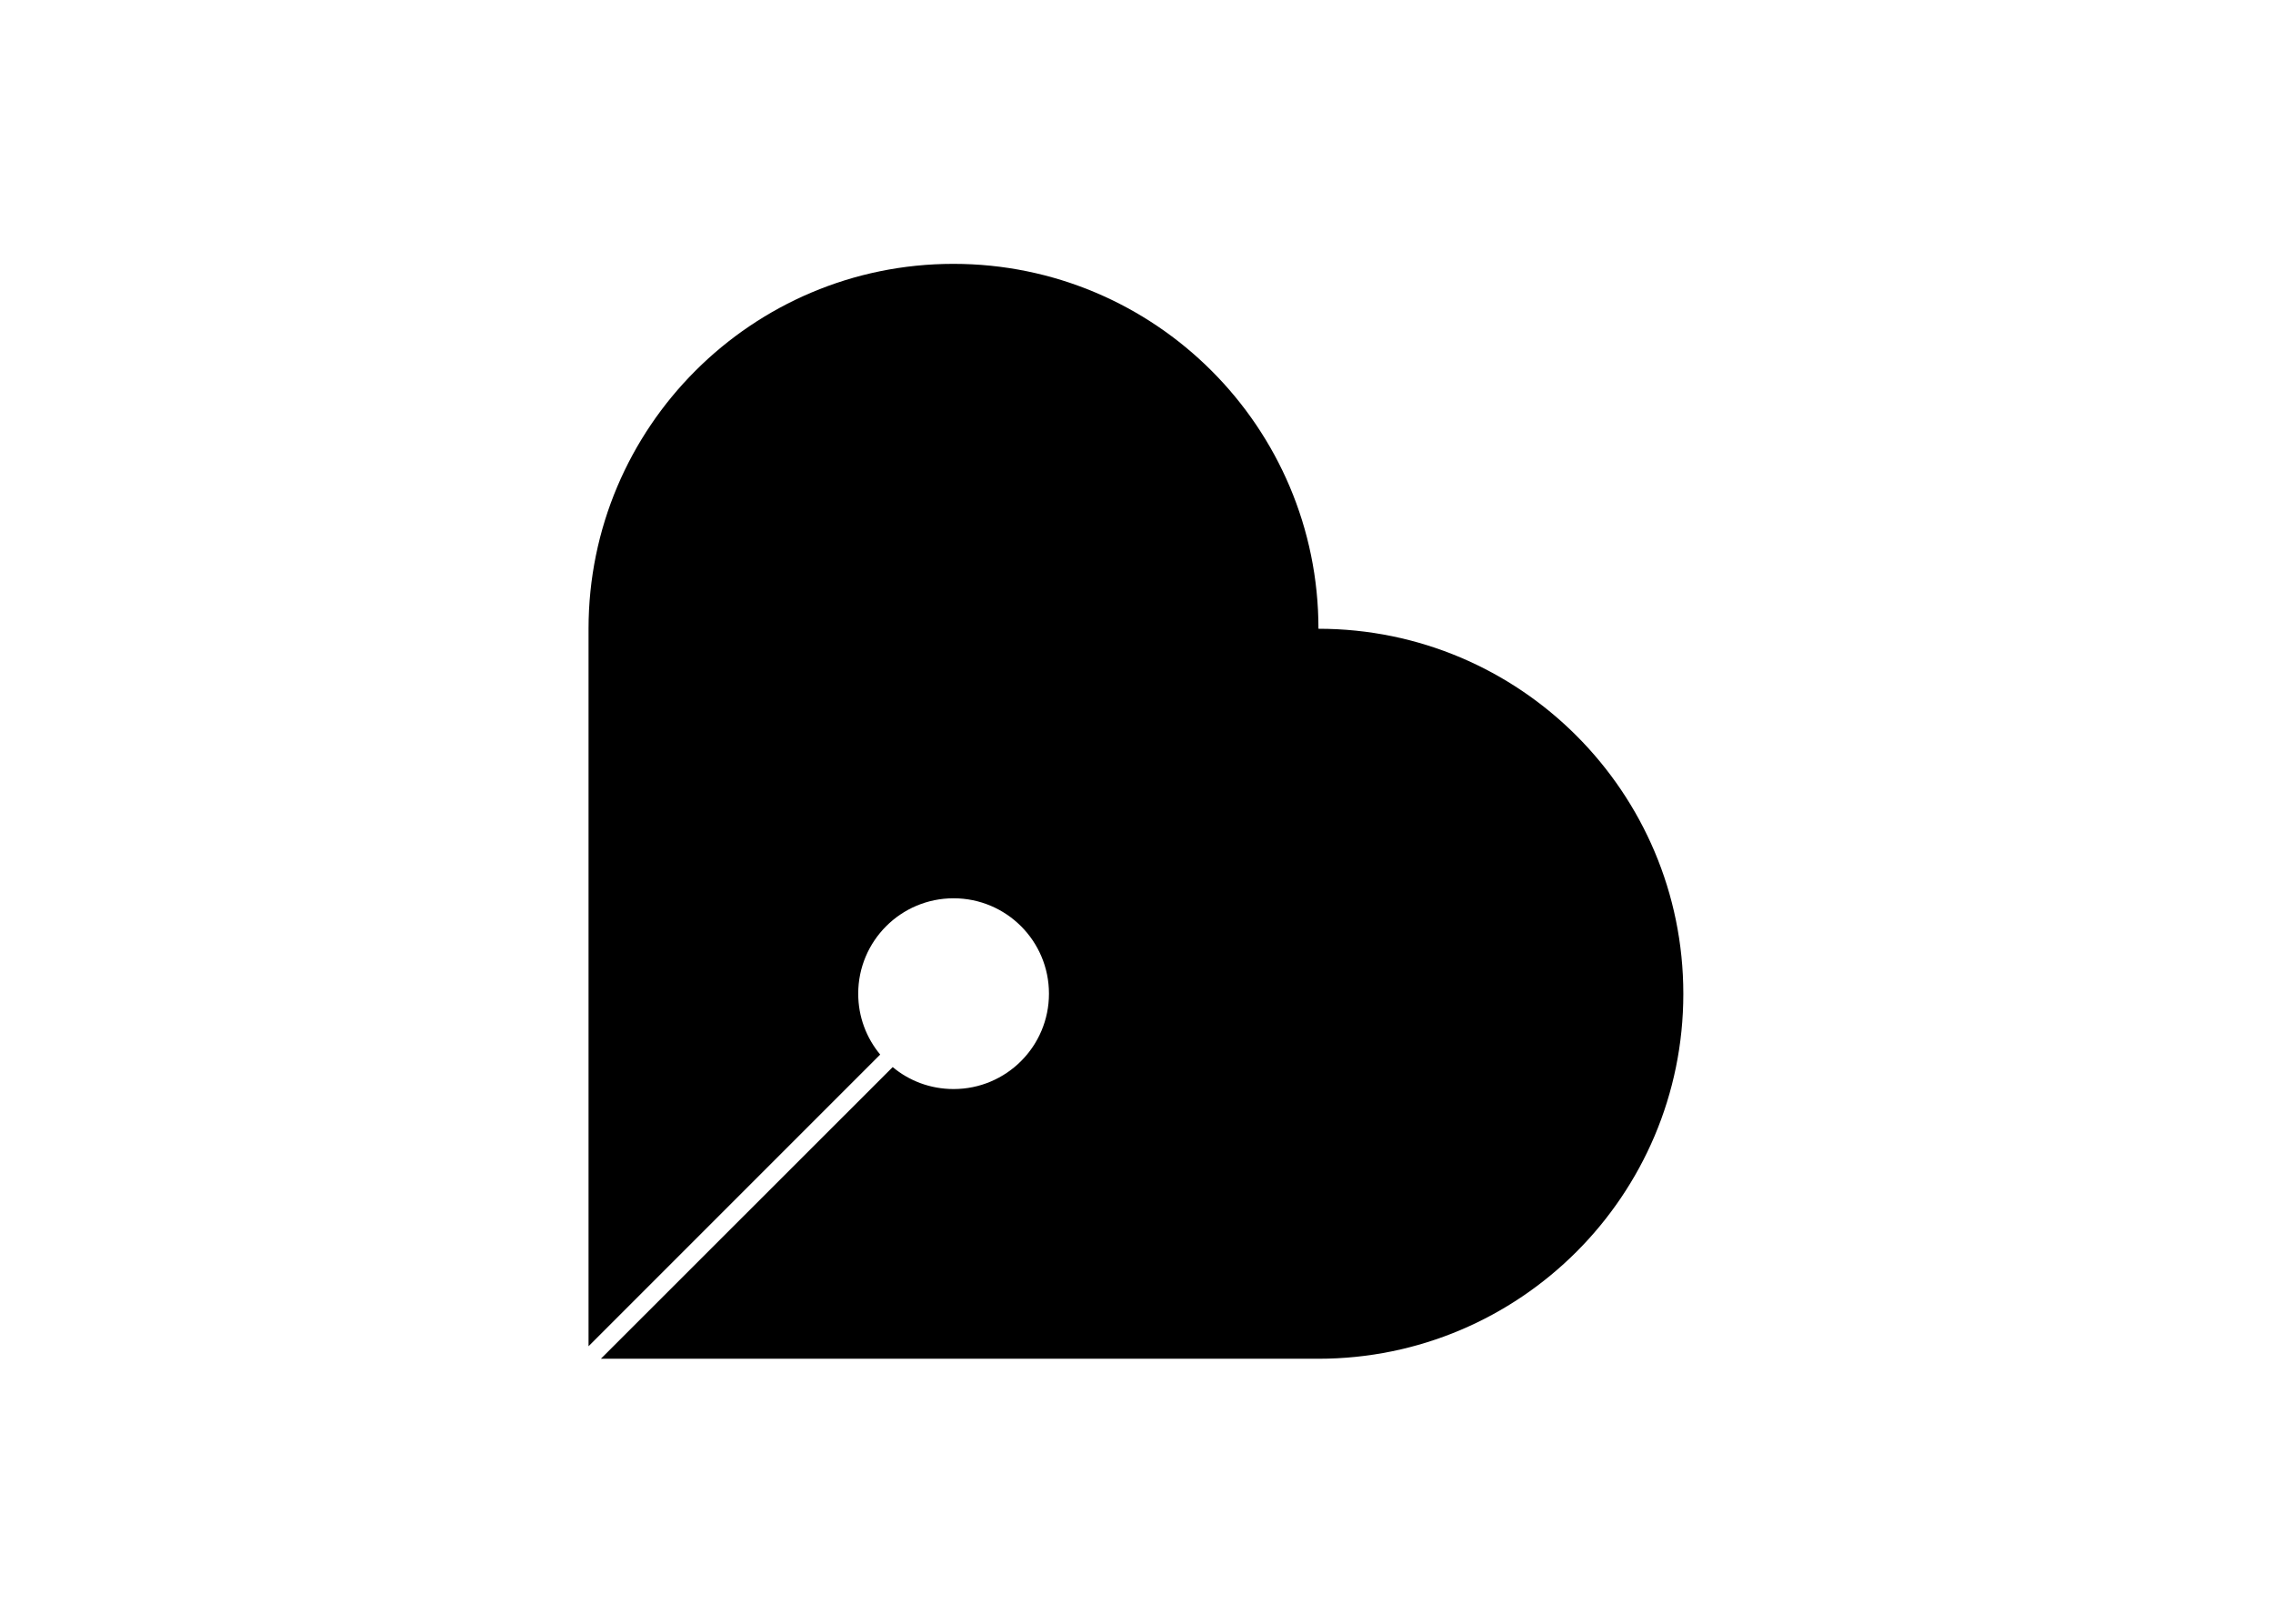 <svg clip-rule="evenodd" fill-rule="evenodd" stroke-linejoin="round" stroke-miterlimit="2" viewBox="0 0 560 400" xmlns="http://www.w3.org/2000/svg"><path d="m408.7 204.3c0-112.8-91.5-204.3-204.4-204.3-112.8 0-204.3 91.5-204.3 204.3v401.7l163.3-163.3c-7.7-9.3-12.3-21.1-12.3-34.1 0-29.5 23.9-53.4 53.4-53.4s53.4 23.9 53.4 53.4-23.9 53.4-53.4 53.4c-13 0-24.9-4.6-34.1-12.3l-163.4 163.3h401.7c112.9 0 204.4-91.5 204.4-204.3 0-112.9-91.5-204.4-204.3-204.4z" fill-rule="nonzero" transform="matrix(.44 0 0 .44 145 65)"/></svg>
